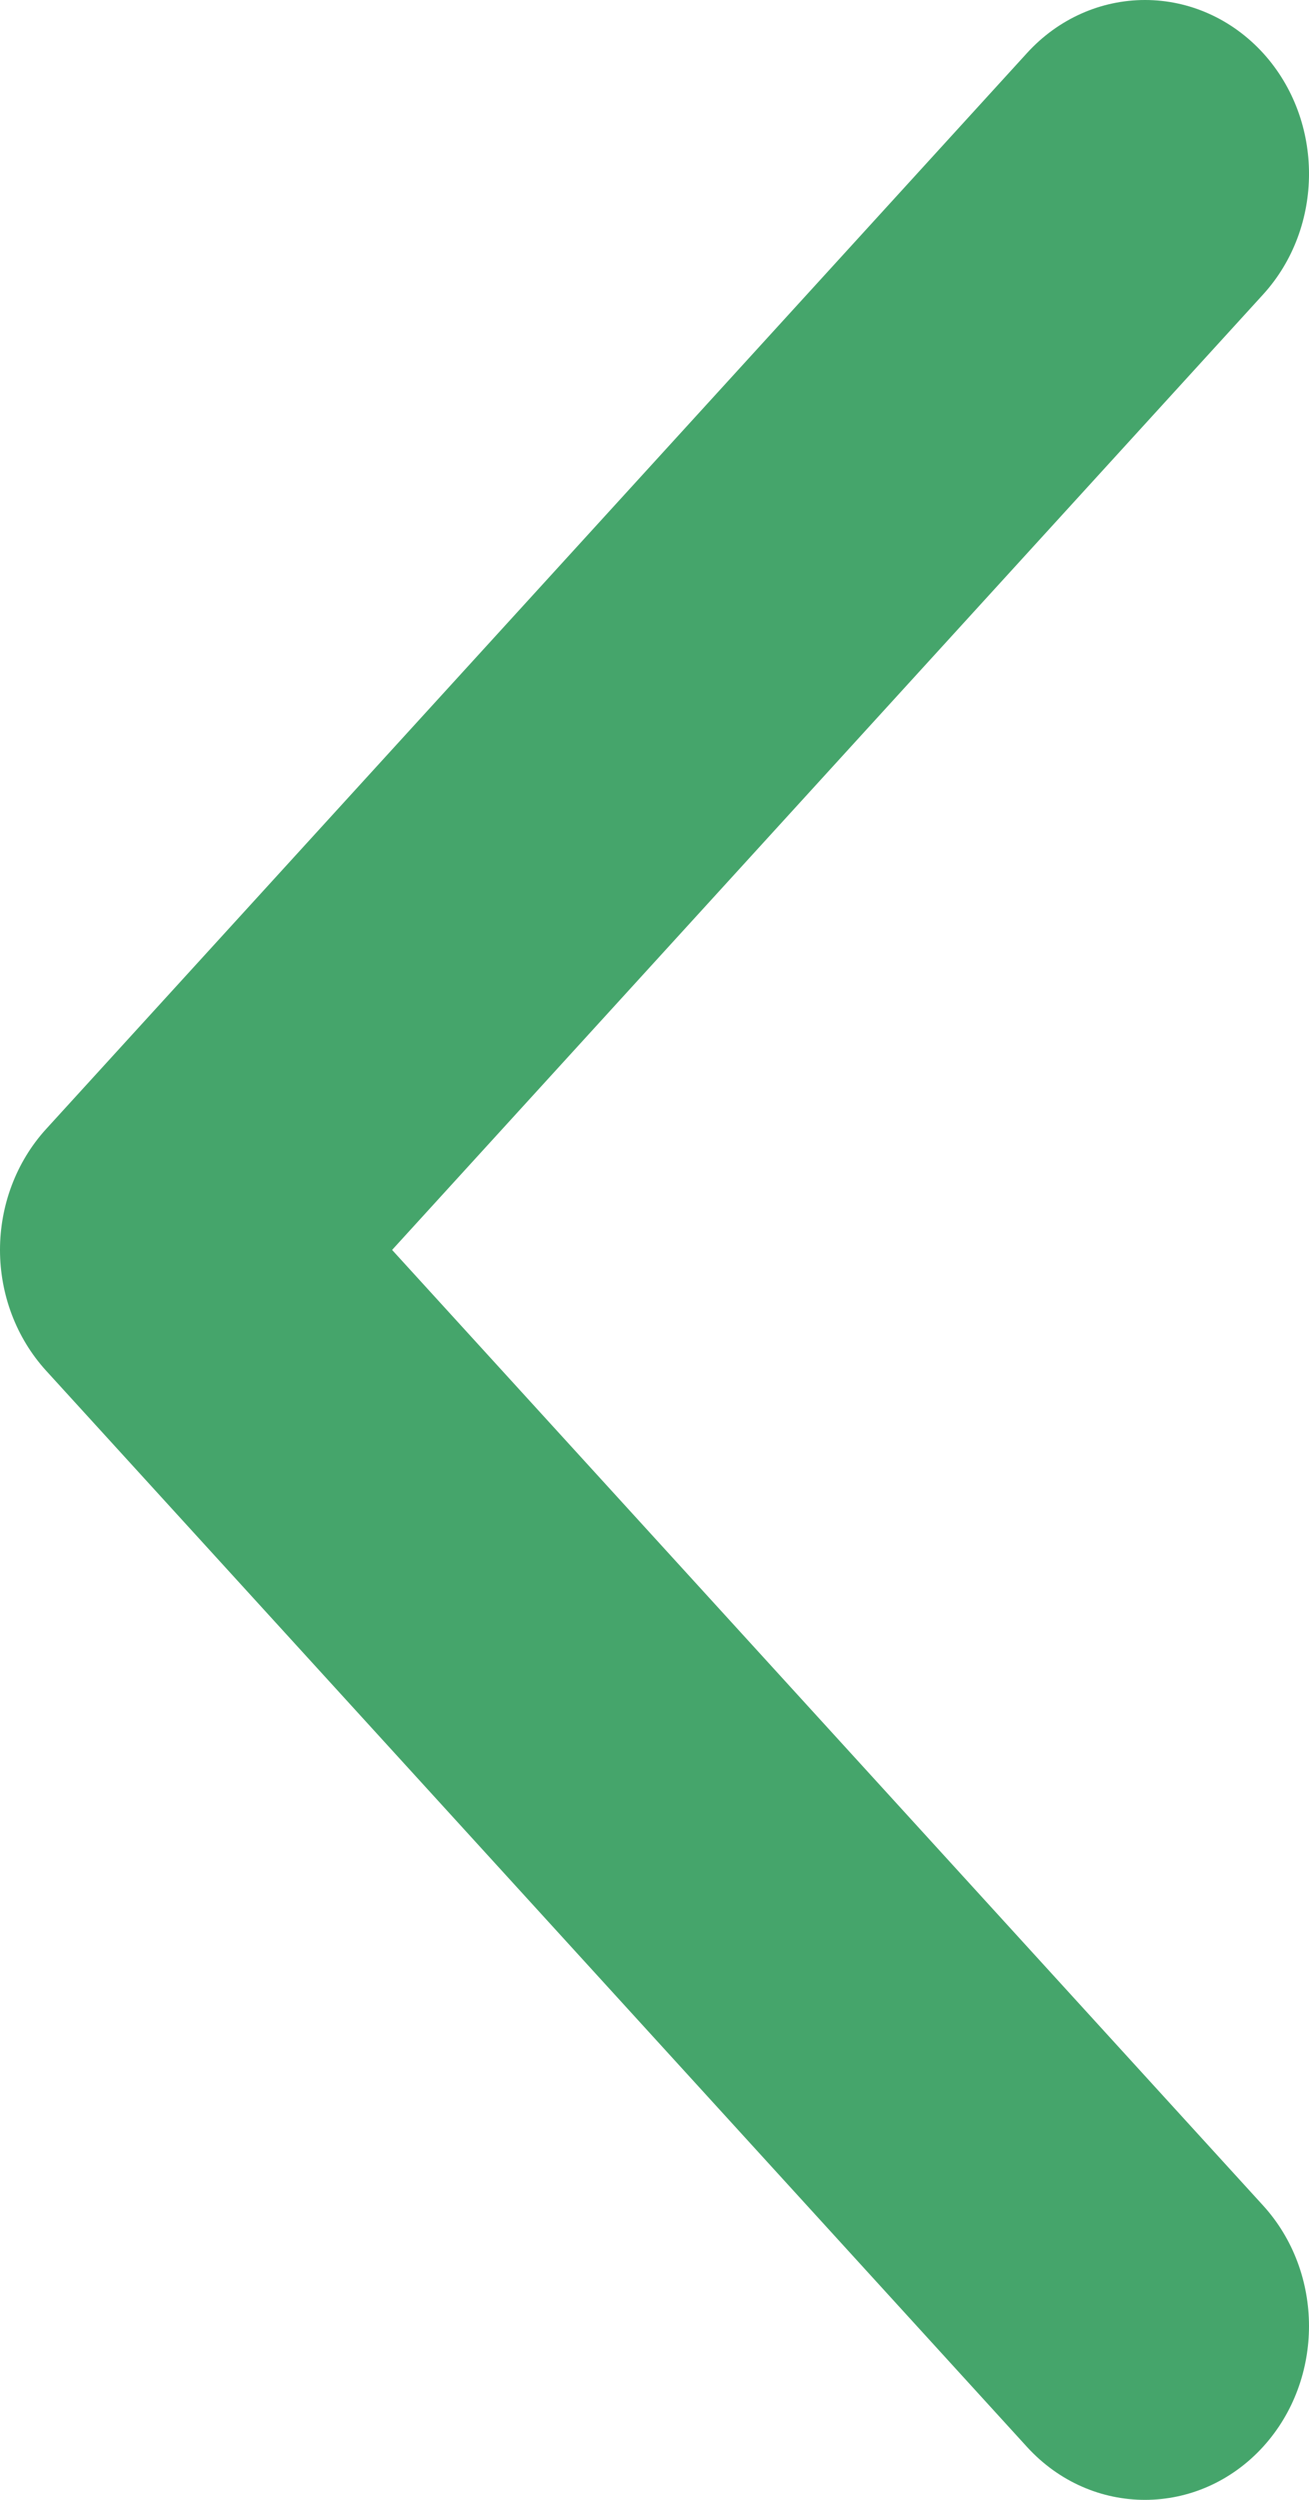 <svg width="11" height="21" viewBox="0 0 11 21" fill="none" xmlns="http://www.w3.org/2000/svg">
<path fill-rule="evenodd" clip-rule="evenodd" d="M10.616 20.552C10.074 21.148 9.173 21.15 8.63 20.555L0.387 11.514C0.135 11.237 8.85456e-07 10.872 9.17942e-07 10.5C9.50357e-07 10.129 0.134 9.763 0.387 9.485L8.63 0.446C8.894 0.156 9.253 -1.52746e-07 9.622 -1.20495e-07C9.992 -8.81446e-08 10.351 0.157 10.616 0.448C11.129 1.014 11.128 1.91 10.614 2.474L3.295 10.5L10.613 18.526C11.128 19.09 11.129 19.986 10.616 20.552Z" fill="#45A56B"/>
</svg>
